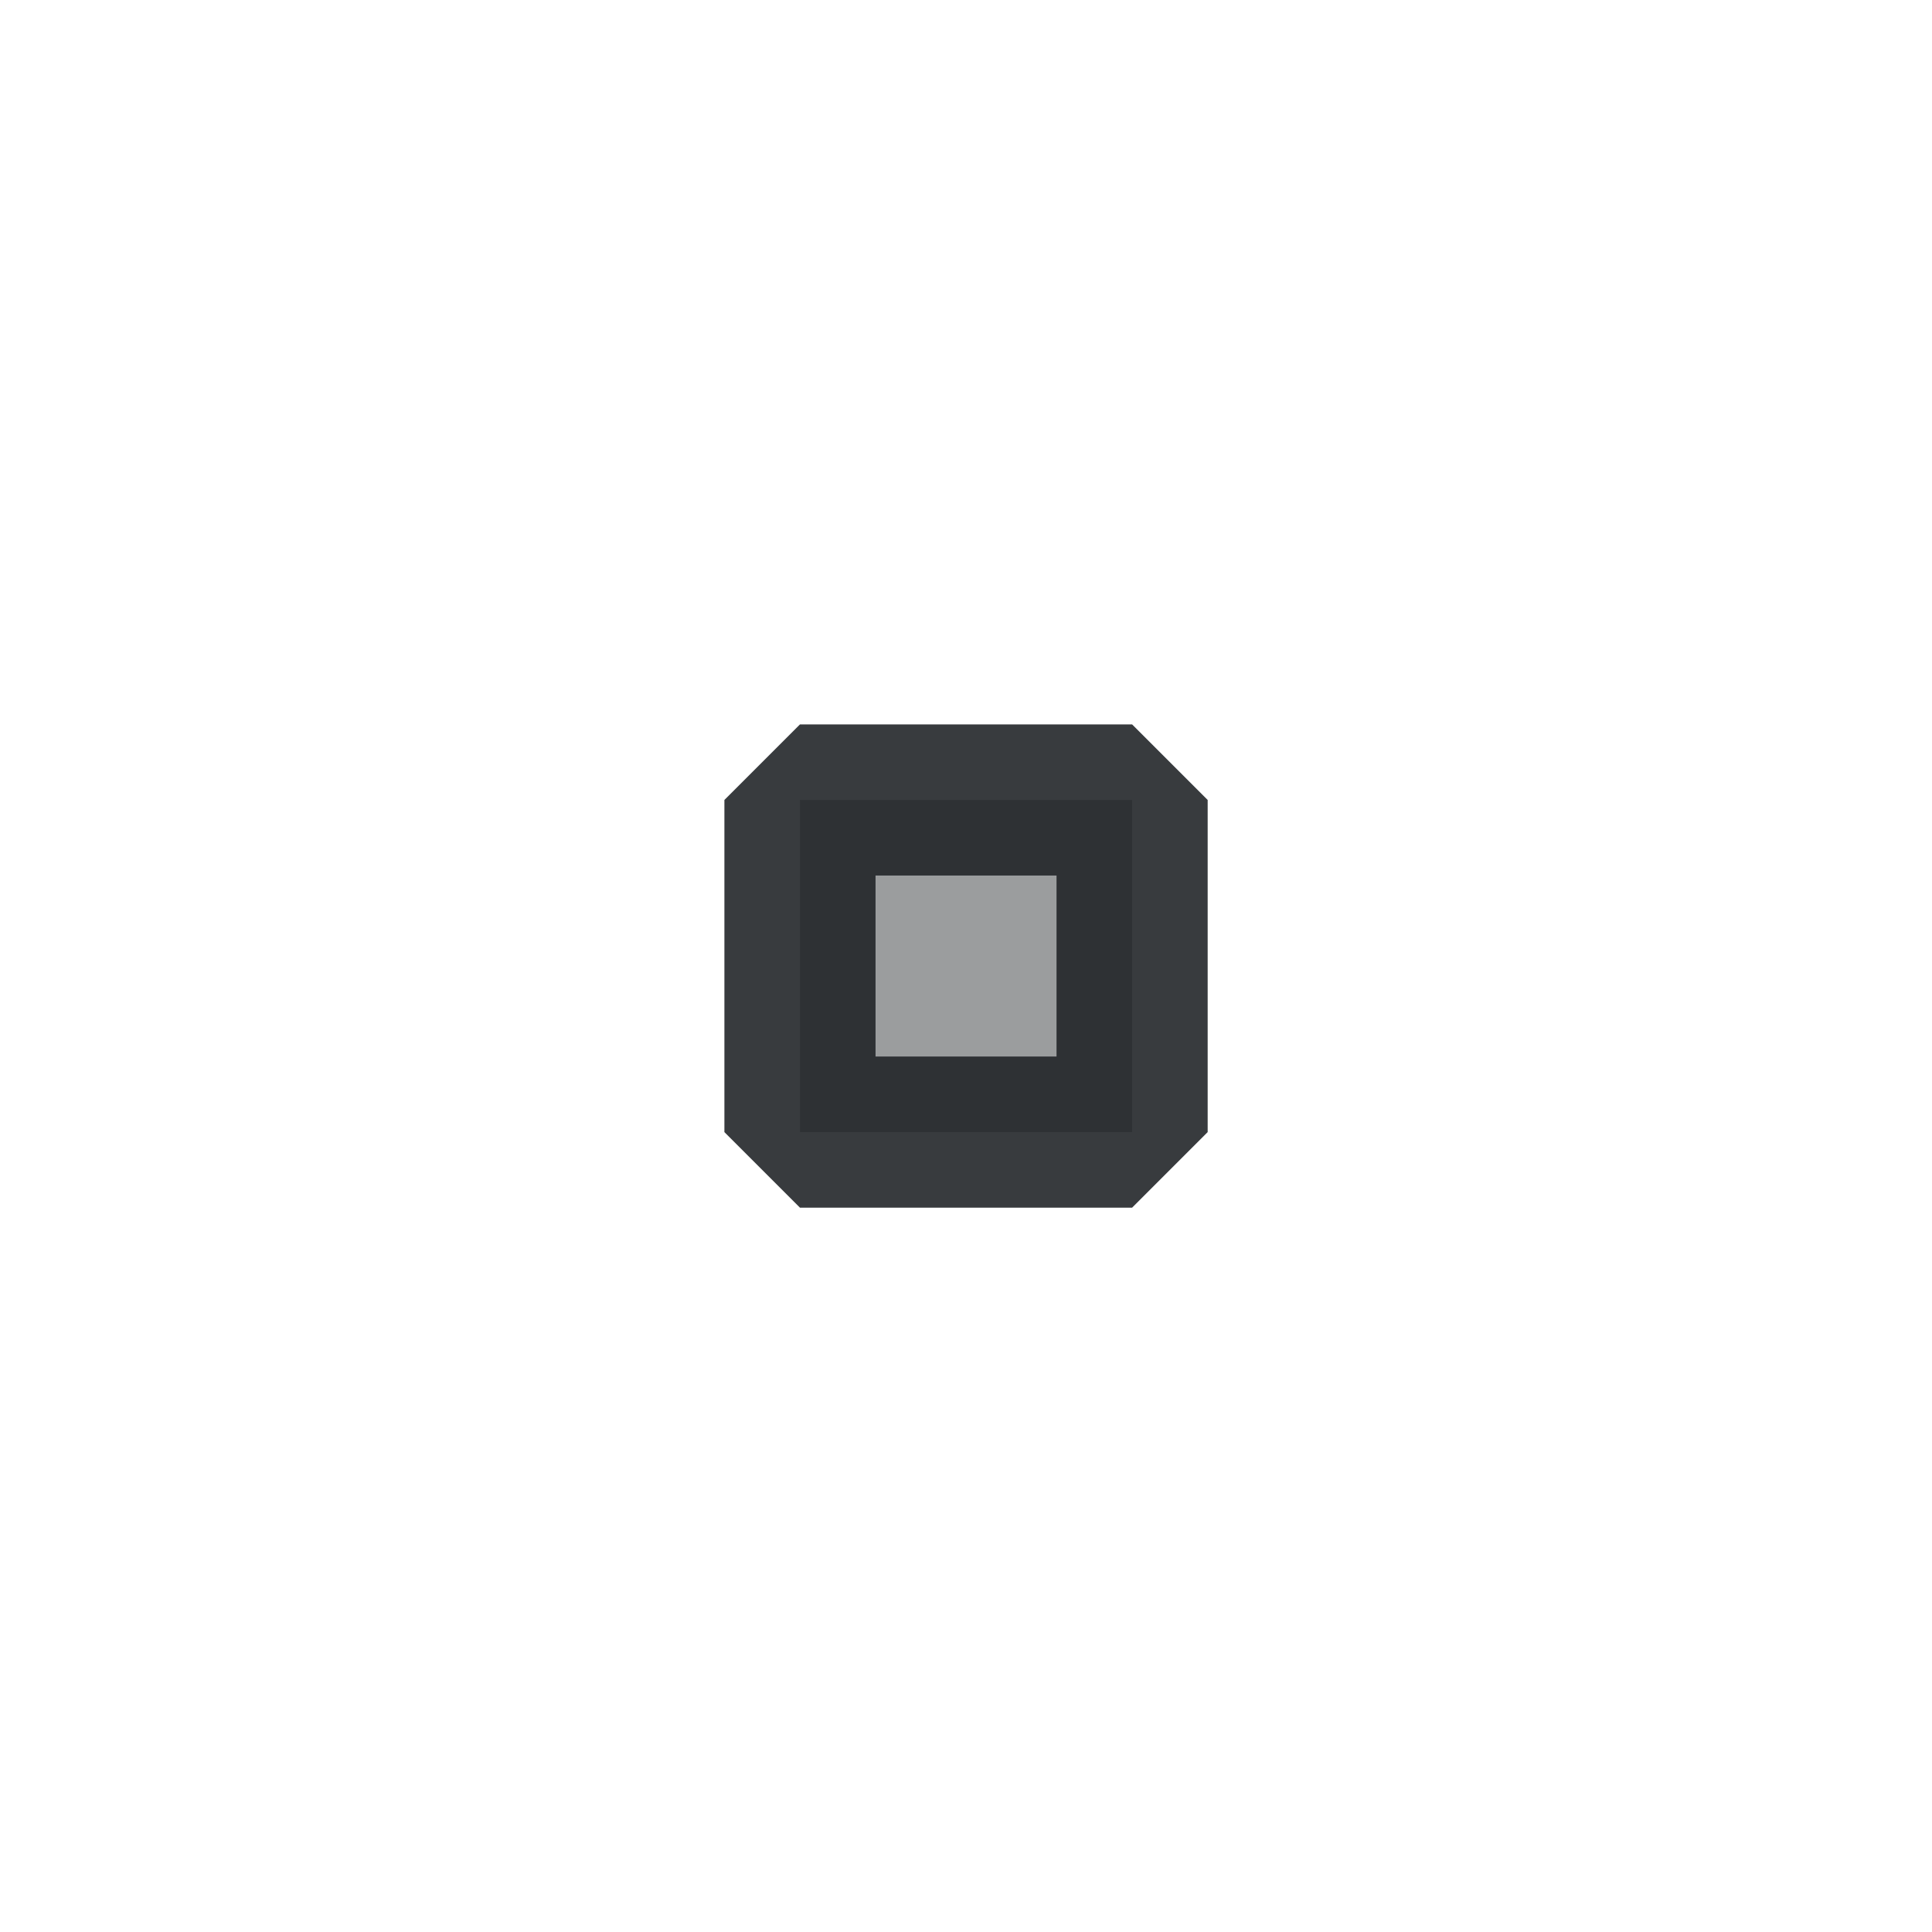<?xml version='1.0' encoding='UTF-8' standalone='no'?>
<svg baseProfile="tiny" height="8.467mm" version="1.2" viewBox="0 0 64 64" width="8.467mm" xmlns="http://www.w3.org/2000/svg" xmlns:xlink="http://www.w3.org/1999/xlink">
    <style id="current-color-scheme" type="text/css">.ColorScheme-Text {color:#232629;}</style>
    <title>Qt SVG Document</title>
    <desc>Auto-generated by Klassy window decoration</desc>
    <defs/>
    <g fill="none" fill-rule="evenodd" stroke="black" stroke-linecap="square" stroke-linejoin="bevel" stroke-width="1">
        <g class="ColorScheme-Text" fill="currentColor" fill-opacity="0.45" font-family="Noto Sans" font-size="26.667" font-style="normal" font-weight="400" stroke="none" transform="matrix(3.556,0,0,3.556,26.5,26.5)">
            <rect height="3.094" width="3.094" x="0" y="0"/>
        </g>
        <g class="ColorScheme-Text" fill="currentColor" fill-opacity="0.902" font-family="Noto Sans" font-size="26.667" font-style="normal" font-weight="400" stroke="none" transform="matrix(3.556,0,0,3.556,26.5,26.5)">
            <path d="M0,-0.704 L3.094,-0.704 L3.798,0 L3.798,3.094 L3.094,3.798 L0,3.798 L-0.704,3.094 L-0.704,0 L0,-0.704 M0.704,0 L0.704,3.094 L0,3.094 L0,2.39 L3.094,2.39 L3.094,3.094 L2.39,3.094 L2.39,0 L3.094,0 L3.094,0.704 L0,0.704 L0,0 L0.704,0" fill-rule="nonzero" vector-effect="none"/>
        </g>
    </g>
</svg>
